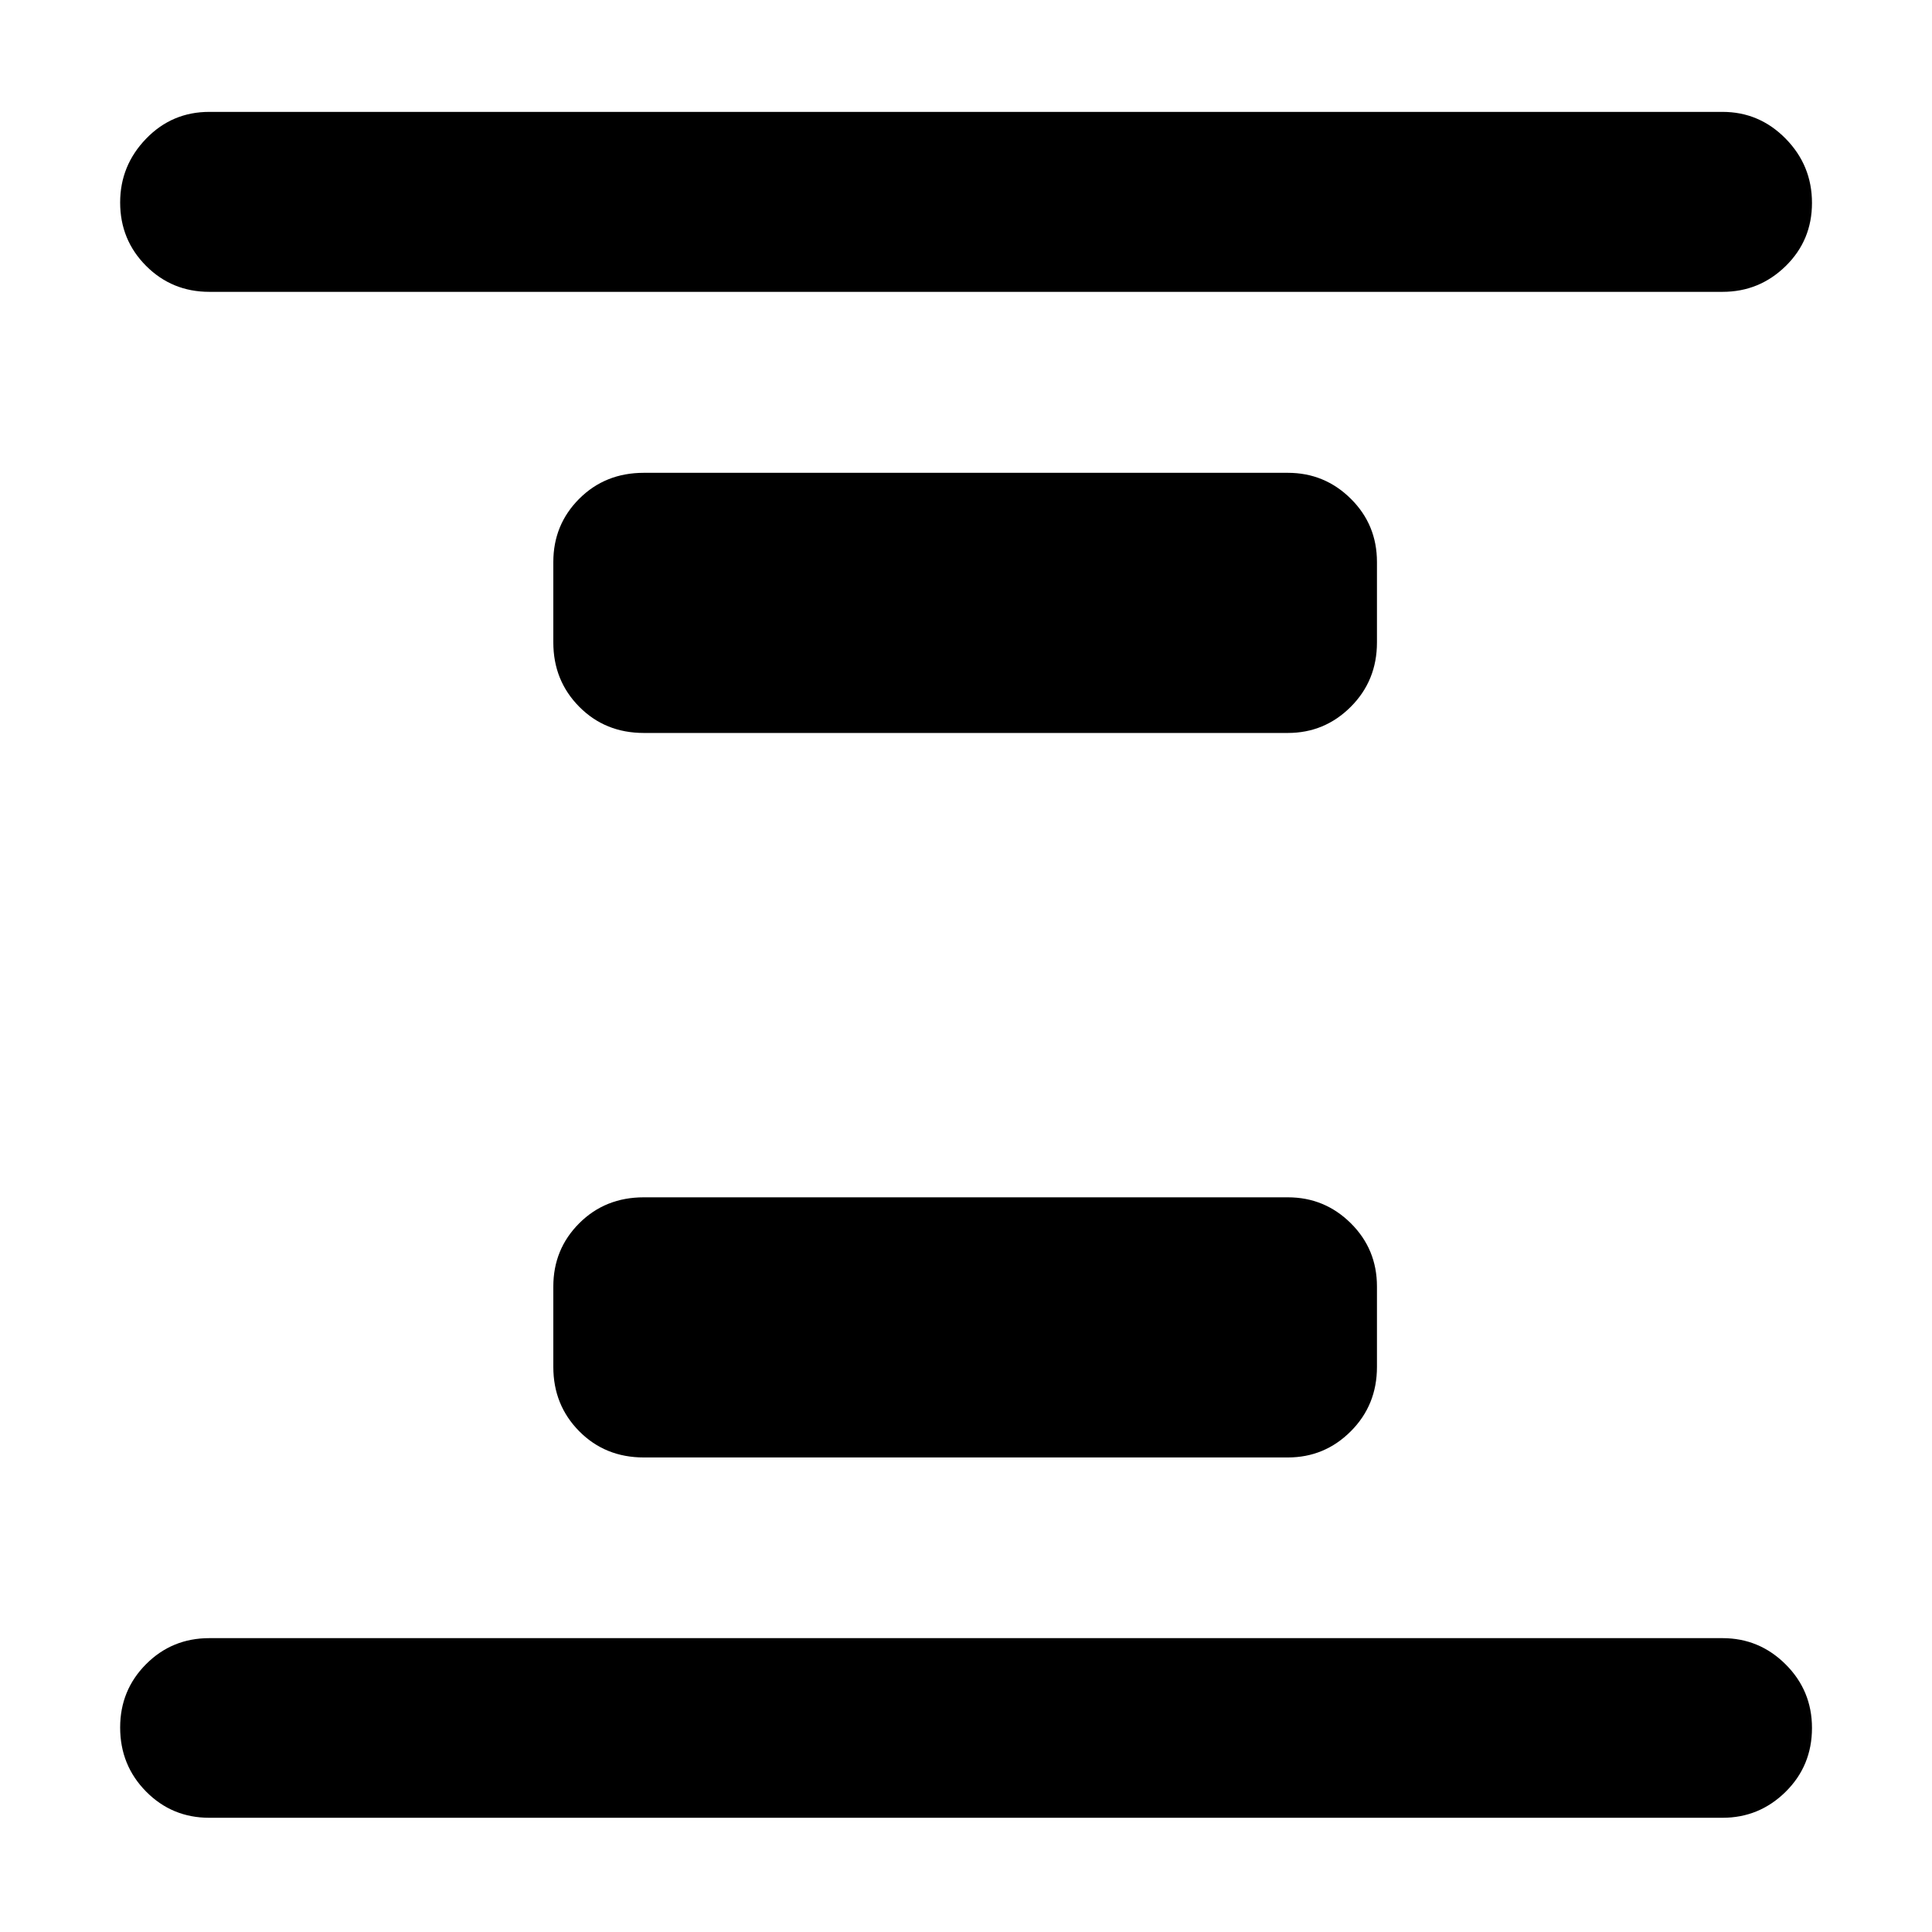 <svg xmlns="http://www.w3.org/2000/svg" height="40" viewBox="0 96 960 960" width="40"><path d="M319.906 820.203q-19.188 0-32.076-13.008-12.888-13.007-12.888-31.956v-40q0-18.538 12.888-31.417 12.888-12.88 32.076-12.88h320q18.299 0 31.298 12.88 12.999 12.879 12.999 31.417v40q0 18.949-12.999 31.956-12.999 13.008-31.298 13.008h-320Zm0-360q-19.188 0-32.076-13.008-12.888-13.007-12.888-31.956v-40q0-18.538 12.888-31.417 12.888-12.88 32.076-12.88h320q18.299 0 31.298 12.88 12.999 12.879 12.999 31.417v40q0 18.949-12.999 31.956-12.999 13.008-31.298 13.008h-320ZM104 999.246q-18.538 0-31.418-13.044-12.879-13.044-12.879-31.826 0-18.543 12.88-31.466Q85.461 909.986 104 909.986h751.906q18.299 0 31.378 13.041 13.078 13.04 13.078 31.583 0 18.782-13.078 31.709-13.079 12.927-31.378 12.927H104Zm0-758.232q-18.538 0-31.418-12.909-12.879-12.91-12.879-31.493 0-18.344 12.88-31.681Q85.461 151.595 104 151.595h751.906q18.299 0 31.378 13.303 13.078 13.304 13.078 31.936 0 18.588-13.078 31.384-13.079 12.796-31.378 12.796H104Z"/></svg>
